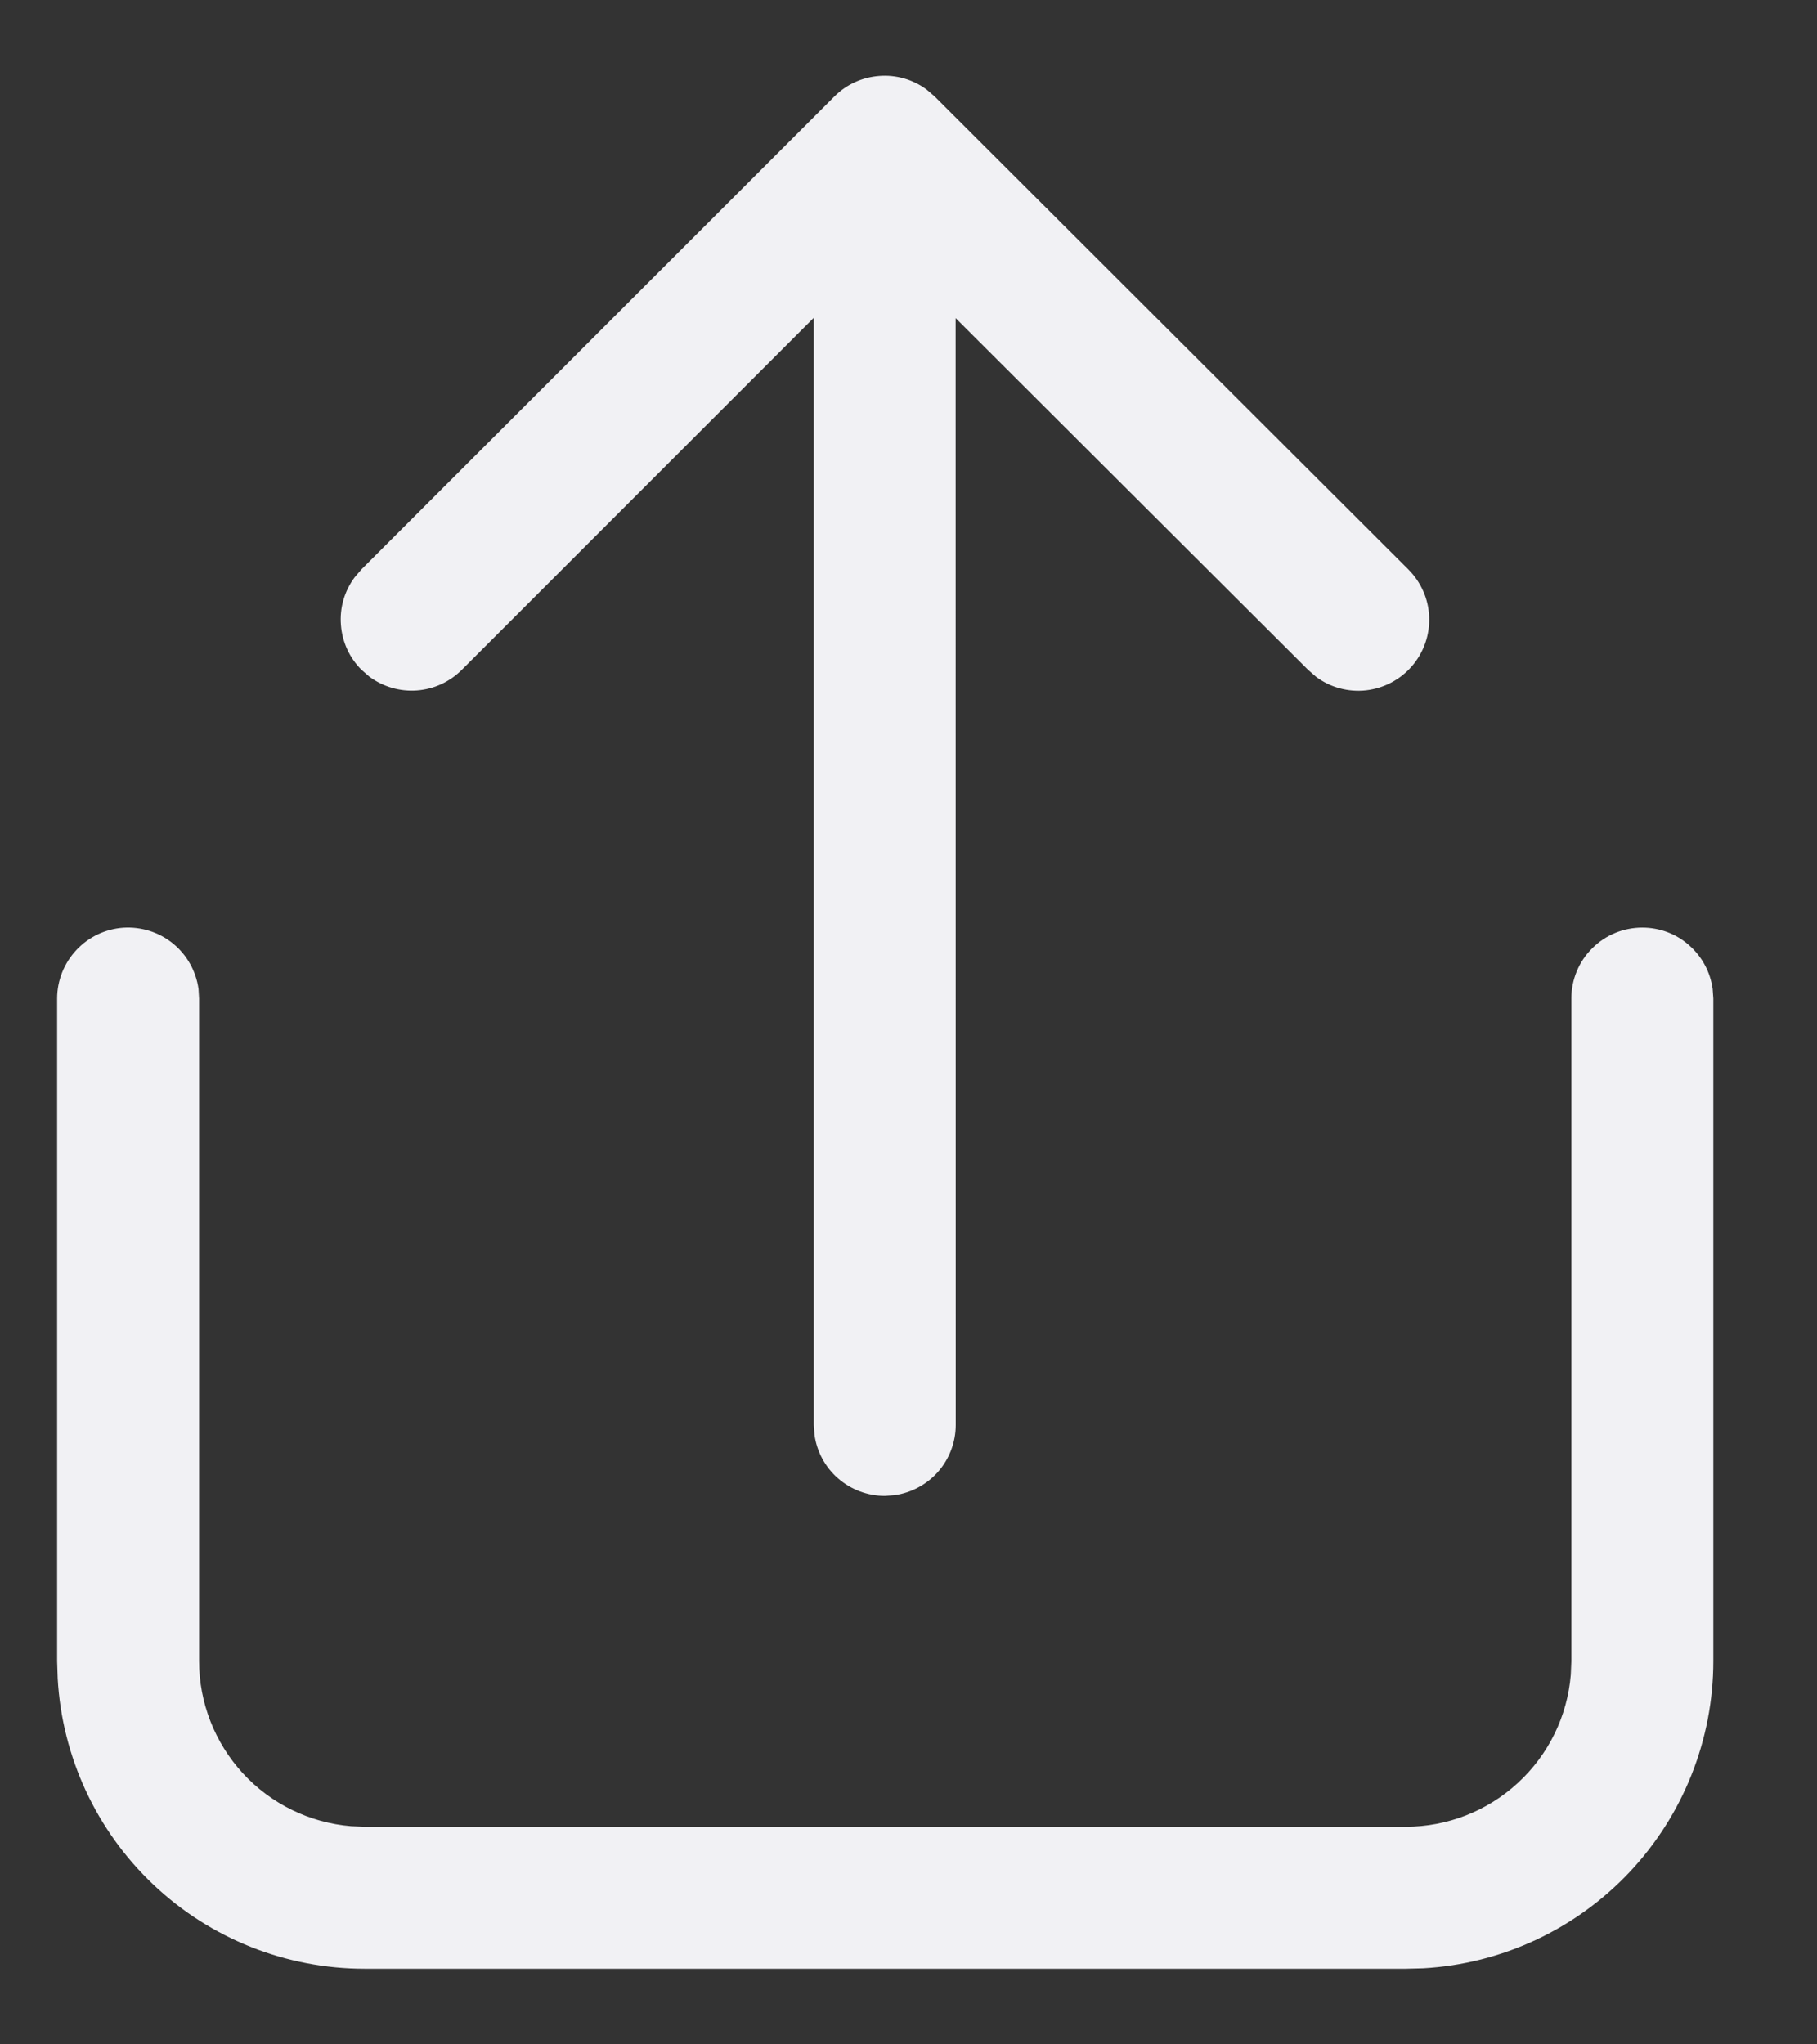 <svg width="16" height="18" viewBox="0 0 16 18" fill="#d5d9de" xmlns="http://www.w3.org/2000/svg">
<rect x="0" y="0" width="16" height="18" fill="#333333" stroke="none"/>
<path d="M14.462 8.167C14.613 8.167 14.759 8.221 14.872 8.321C14.986 8.42 15.06 8.557 15.081 8.707L15.087 8.792V14.625C15.087 15.317 14.822 15.982 14.348 16.485C13.873 16.988 13.223 17.291 12.533 17.33L12.378 17.334H3.212C2.52 17.334 1.854 17.07 1.351 16.594C0.849 16.119 0.547 15.47 0.508 14.779L0.503 14.626V8.792C0.503 8.633 0.564 8.481 0.672 8.365C0.78 8.249 0.928 8.179 1.086 8.168C1.244 8.158 1.4 8.207 1.523 8.307C1.646 8.407 1.726 8.55 1.748 8.707L1.753 8.792V14.625C1.753 14.991 1.891 15.344 2.139 15.614C2.387 15.883 2.727 16.049 3.092 16.079L3.212 16.084H12.378C12.745 16.084 13.097 15.946 13.366 15.698C13.636 15.45 13.802 15.11 13.832 14.745L13.837 14.626V8.792C13.837 8.626 13.902 8.467 14.02 8.35C14.137 8.232 14.296 8.167 14.462 8.167V8.167ZM3.183 5.013L7.347 0.85C7.452 0.744 7.593 0.68 7.742 0.669C7.891 0.657 8.04 0.7 8.16 0.789L8.23 0.849L12.401 5.013C12.513 5.125 12.579 5.274 12.585 5.432C12.591 5.59 12.537 5.745 12.434 5.864C12.331 5.984 12.186 6.06 12.029 6.078C11.872 6.095 11.714 6.053 11.588 5.958L11.518 5.897L8.415 2.801L8.416 12.546C8.416 12.697 8.361 12.843 8.262 12.957C8.163 13.07 8.025 13.144 7.876 13.165L7.791 13.171C7.64 13.171 7.494 13.116 7.38 13.017C7.266 12.918 7.192 12.78 7.172 12.631L7.166 12.546V2.798L4.067 5.897C3.961 6.003 3.821 6.068 3.671 6.079C3.522 6.09 3.374 6.047 3.253 5.958L3.183 5.897C3.077 5.792 3.013 5.651 3.002 5.502C2.99 5.352 3.033 5.204 3.123 5.083L3.183 5.013L7.347 0.85L3.183 5.013Z" fill="#F1F1F4"/>
</svg>
